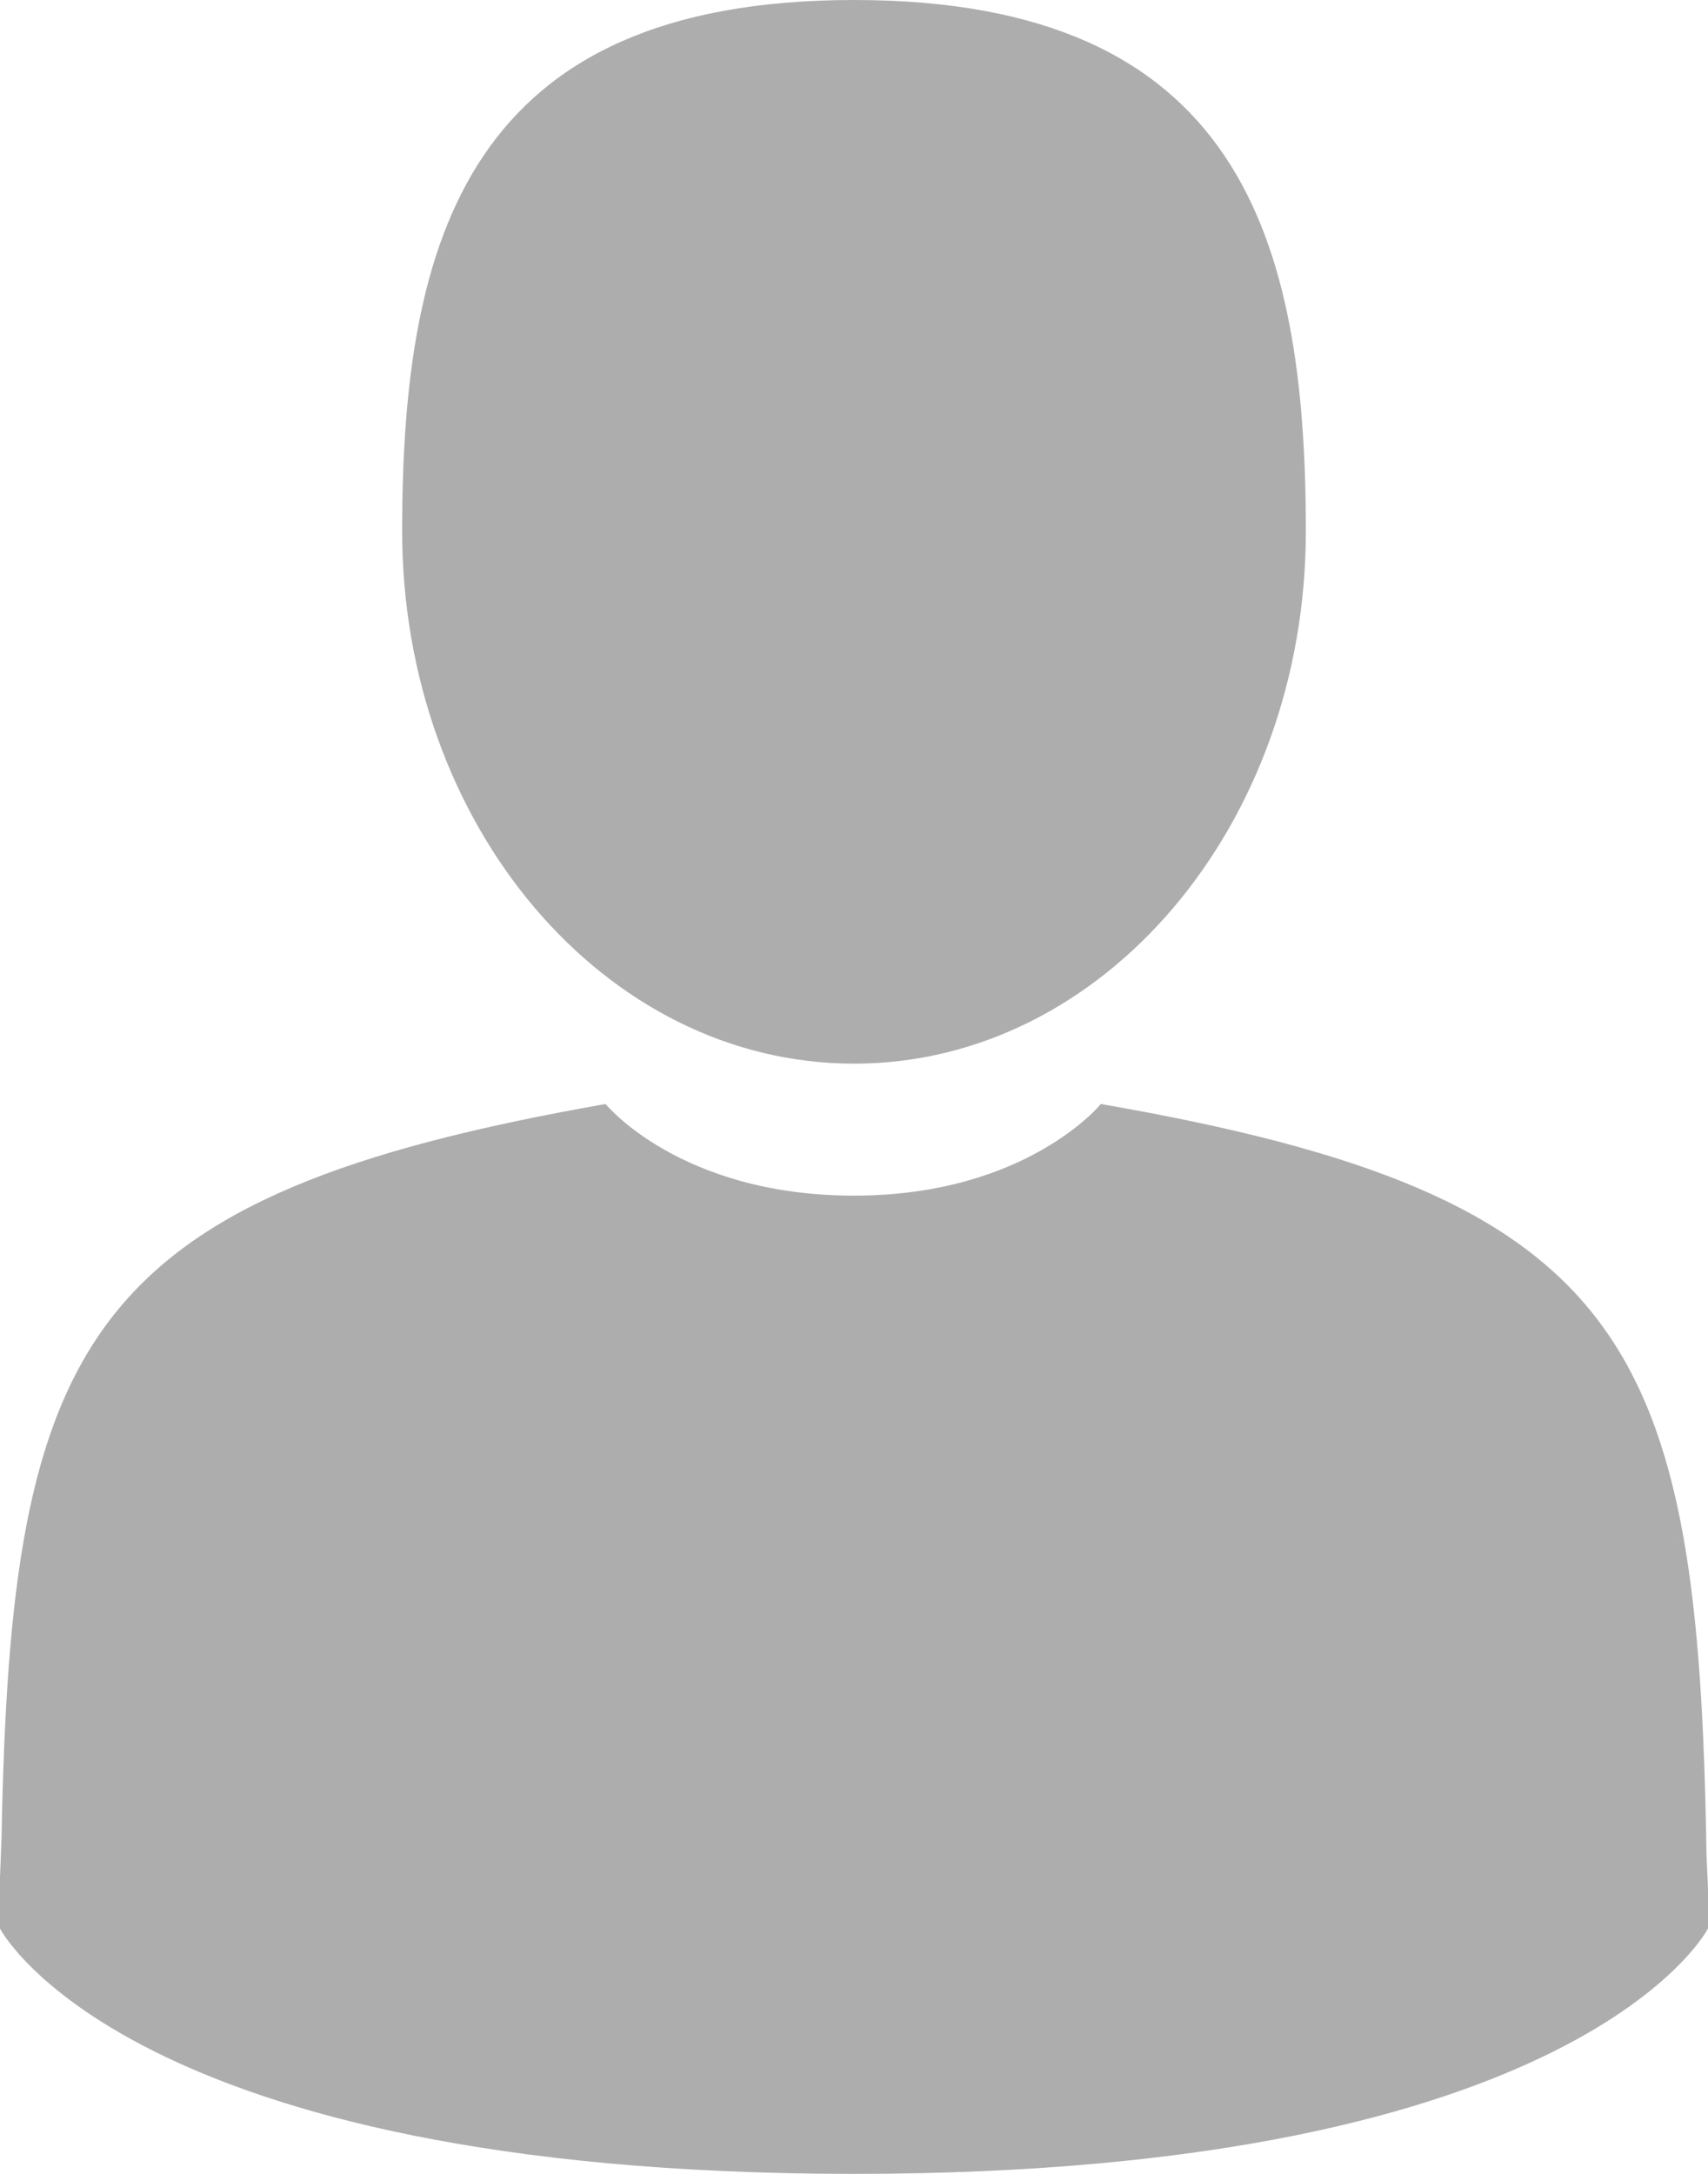 <?xml version="1.0" encoding="utf-8"?>
<svg xmlns="http://www.w3.org/2000/svg"
	xmlns:xlink="http://www.w3.org/1999/xlink"
	width="11px" height="14px" viewBox="0 0 11 14">
<path fillRule="evenodd" d="M 11 12.16C 11 11.94 11 12.13 11 12.16ZM 5.5 14C 0.81 14 0 12.42 0 12.42 0 12.24-0 12.13-0 12.07 0 12.1 0 12.09 0.01 11.83 0.07 8.62 0.54 7.7 3.9 7.11 3.9 7.11 4.38 7.7 5.5 7.7 6.61 7.7 7.09 7.11 7.09 7.11 10.49 7.7 10.94 8.64 10.99 11.94 11 12.15 11 12.18 11 12.16 11 12.22 11 12.3 11 12.42 11 12.42 10.19 14 5.5 14ZM 5.5 6.85C 3.89 6.85 2.59 5.31 2.59 3.42 2.59 1.53 3.02-0 5.5-0 7.98-0 8.41 1.53 8.41 3.42 8.41 5.31 7.11 6.85 5.5 6.85Z" fill="rgb(173,173,173)"/></svg>